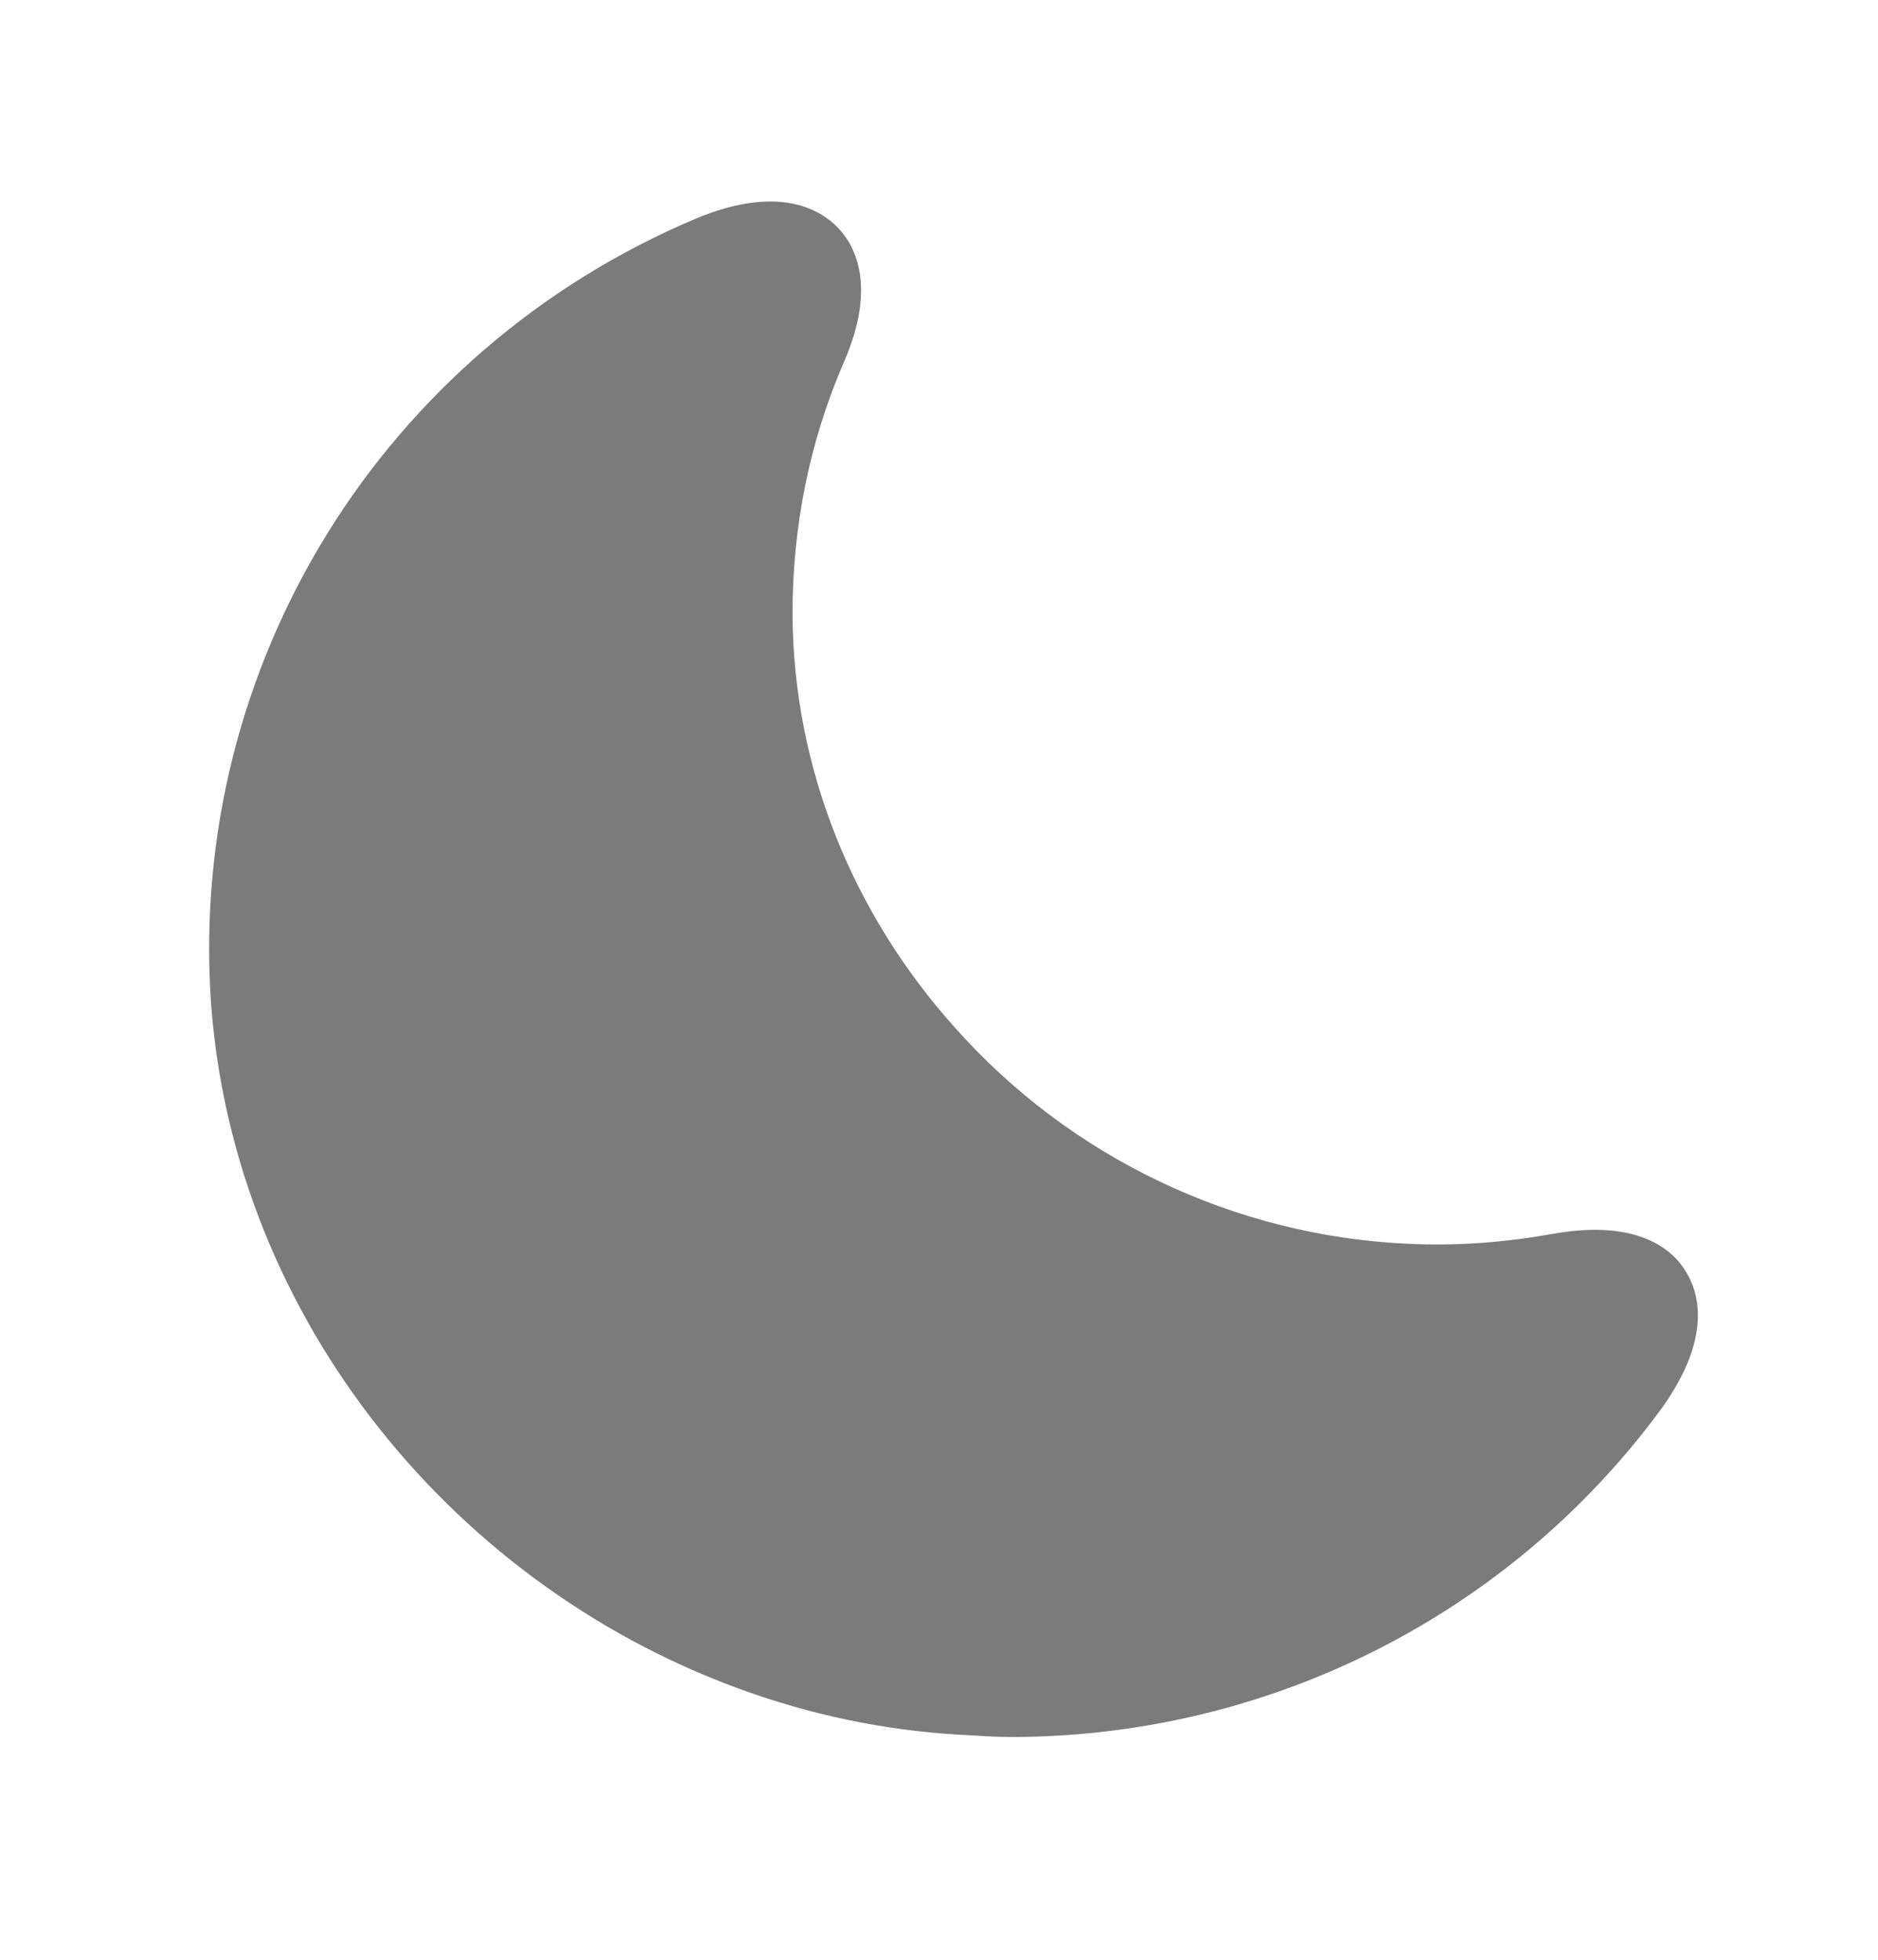 <svg width="23" height="24" viewBox="0 0 23 24" fill="none" xmlns="http://www.w3.org/2000/svg">
<path d="M20.646 15.571C20.496 15.317 20.073 14.922 19.019 15.11C18.436 15.214 17.843 15.261 17.25 15.232C16.193 15.185 15.157 14.925 14.202 14.469C13.247 14.014 12.393 13.371 11.691 12.58C10.468 11.216 9.715 9.438 9.706 7.518C9.706 6.446 9.913 5.411 10.336 4.433C10.75 3.483 10.458 2.984 10.251 2.777C10.035 2.561 9.527 2.26 8.53 2.674C4.682 4.292 2.302 8.149 2.584 12.279C2.866 16.164 5.595 19.485 9.207 20.736C10.083 21.041 10.999 21.216 11.926 21.253C12.076 21.263 12.227 21.272 12.377 21.272C15.529 21.272 18.483 19.786 20.345 17.255C20.976 16.38 20.806 15.825 20.646 15.571Z" fill="#7C7B7C"/>
</svg>
